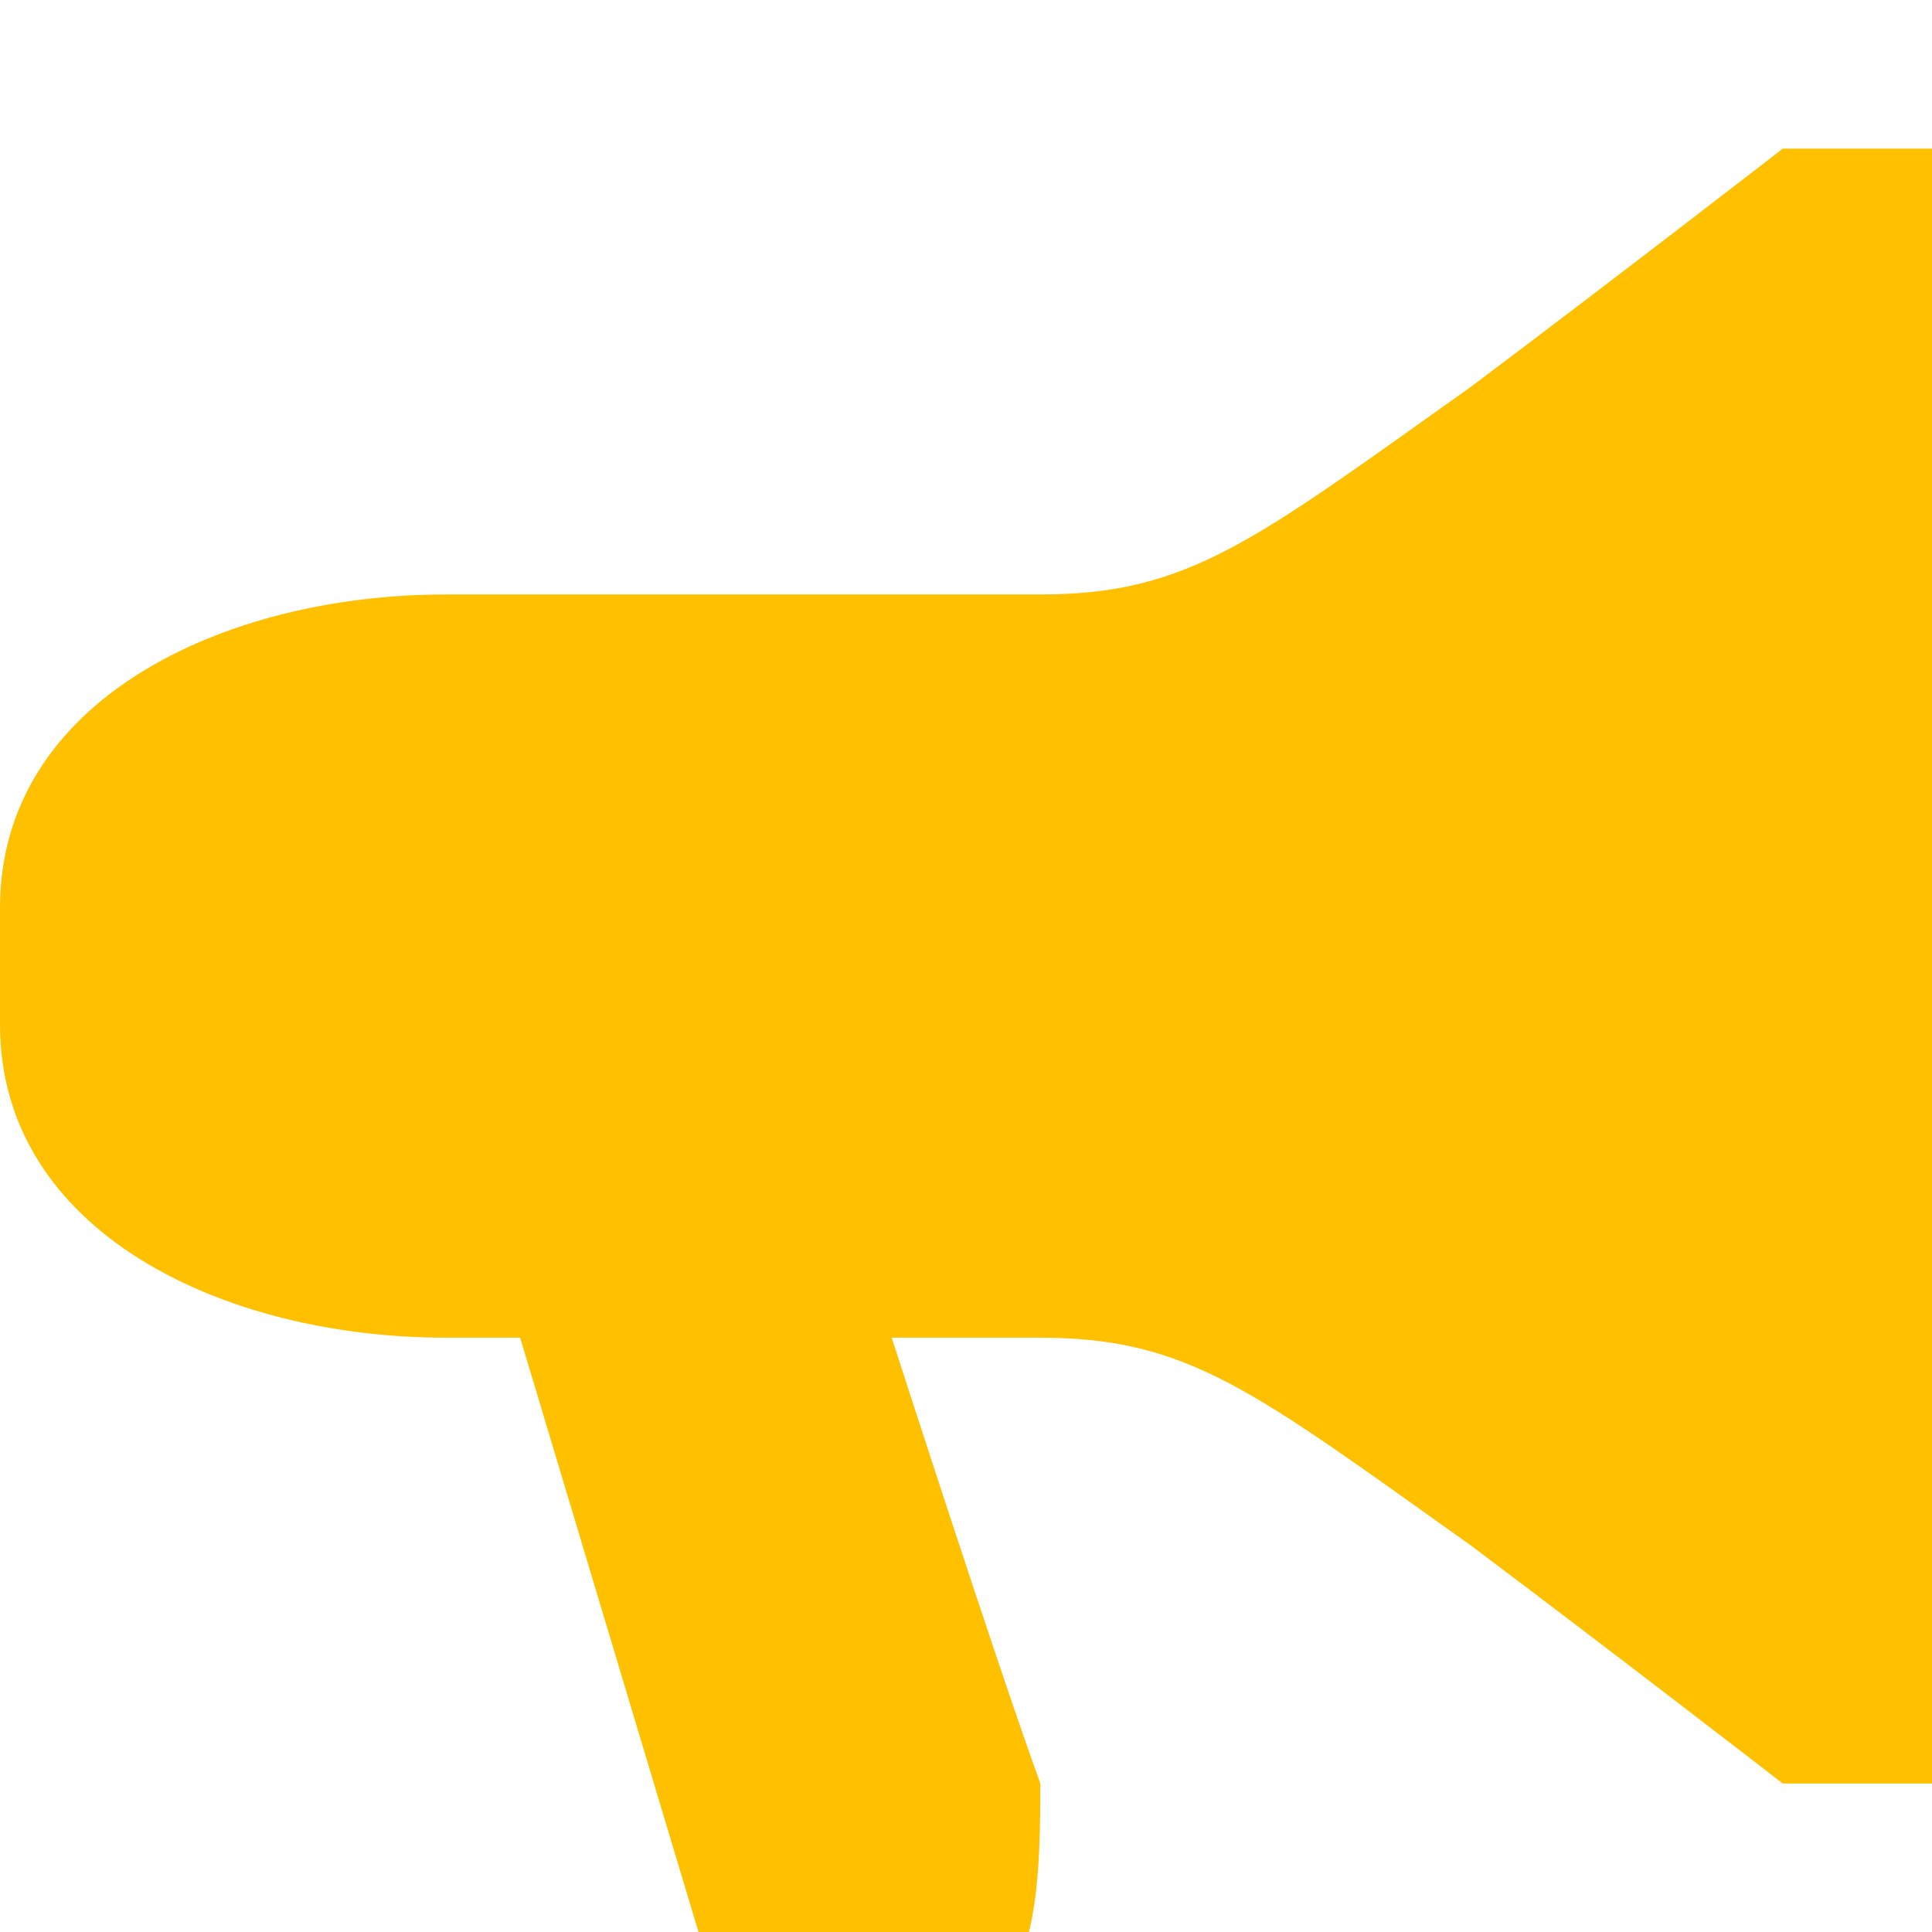 <svg width="13" height="13" viewBox="15 14 13 13" xmlns="http://www.w3.org/2000/svg">
    <path d="M18.5,23.001 L18,23.001 C16.5,23.001 15,22.287 15,20.894 L15,20.107 C15,18.714 16.5,18 18,18 L22,18 C23,18 23.437,17.64 24.897,16.603 C25.901,15.849 26.996,15 26.996,15 L28,15 L28,26.001 L26.996,26.001 C26.996,26.001 25.901,25.153 24.897,24.399 C23.437,23.361 23,23.001 22,23.001 L21,23.001 C21.021,23.064 21.701,25.177 22,26 C22,27.207 21.925,28 20,28 L18.5,23.001 Z" fill="#ffc000"/>
</svg>